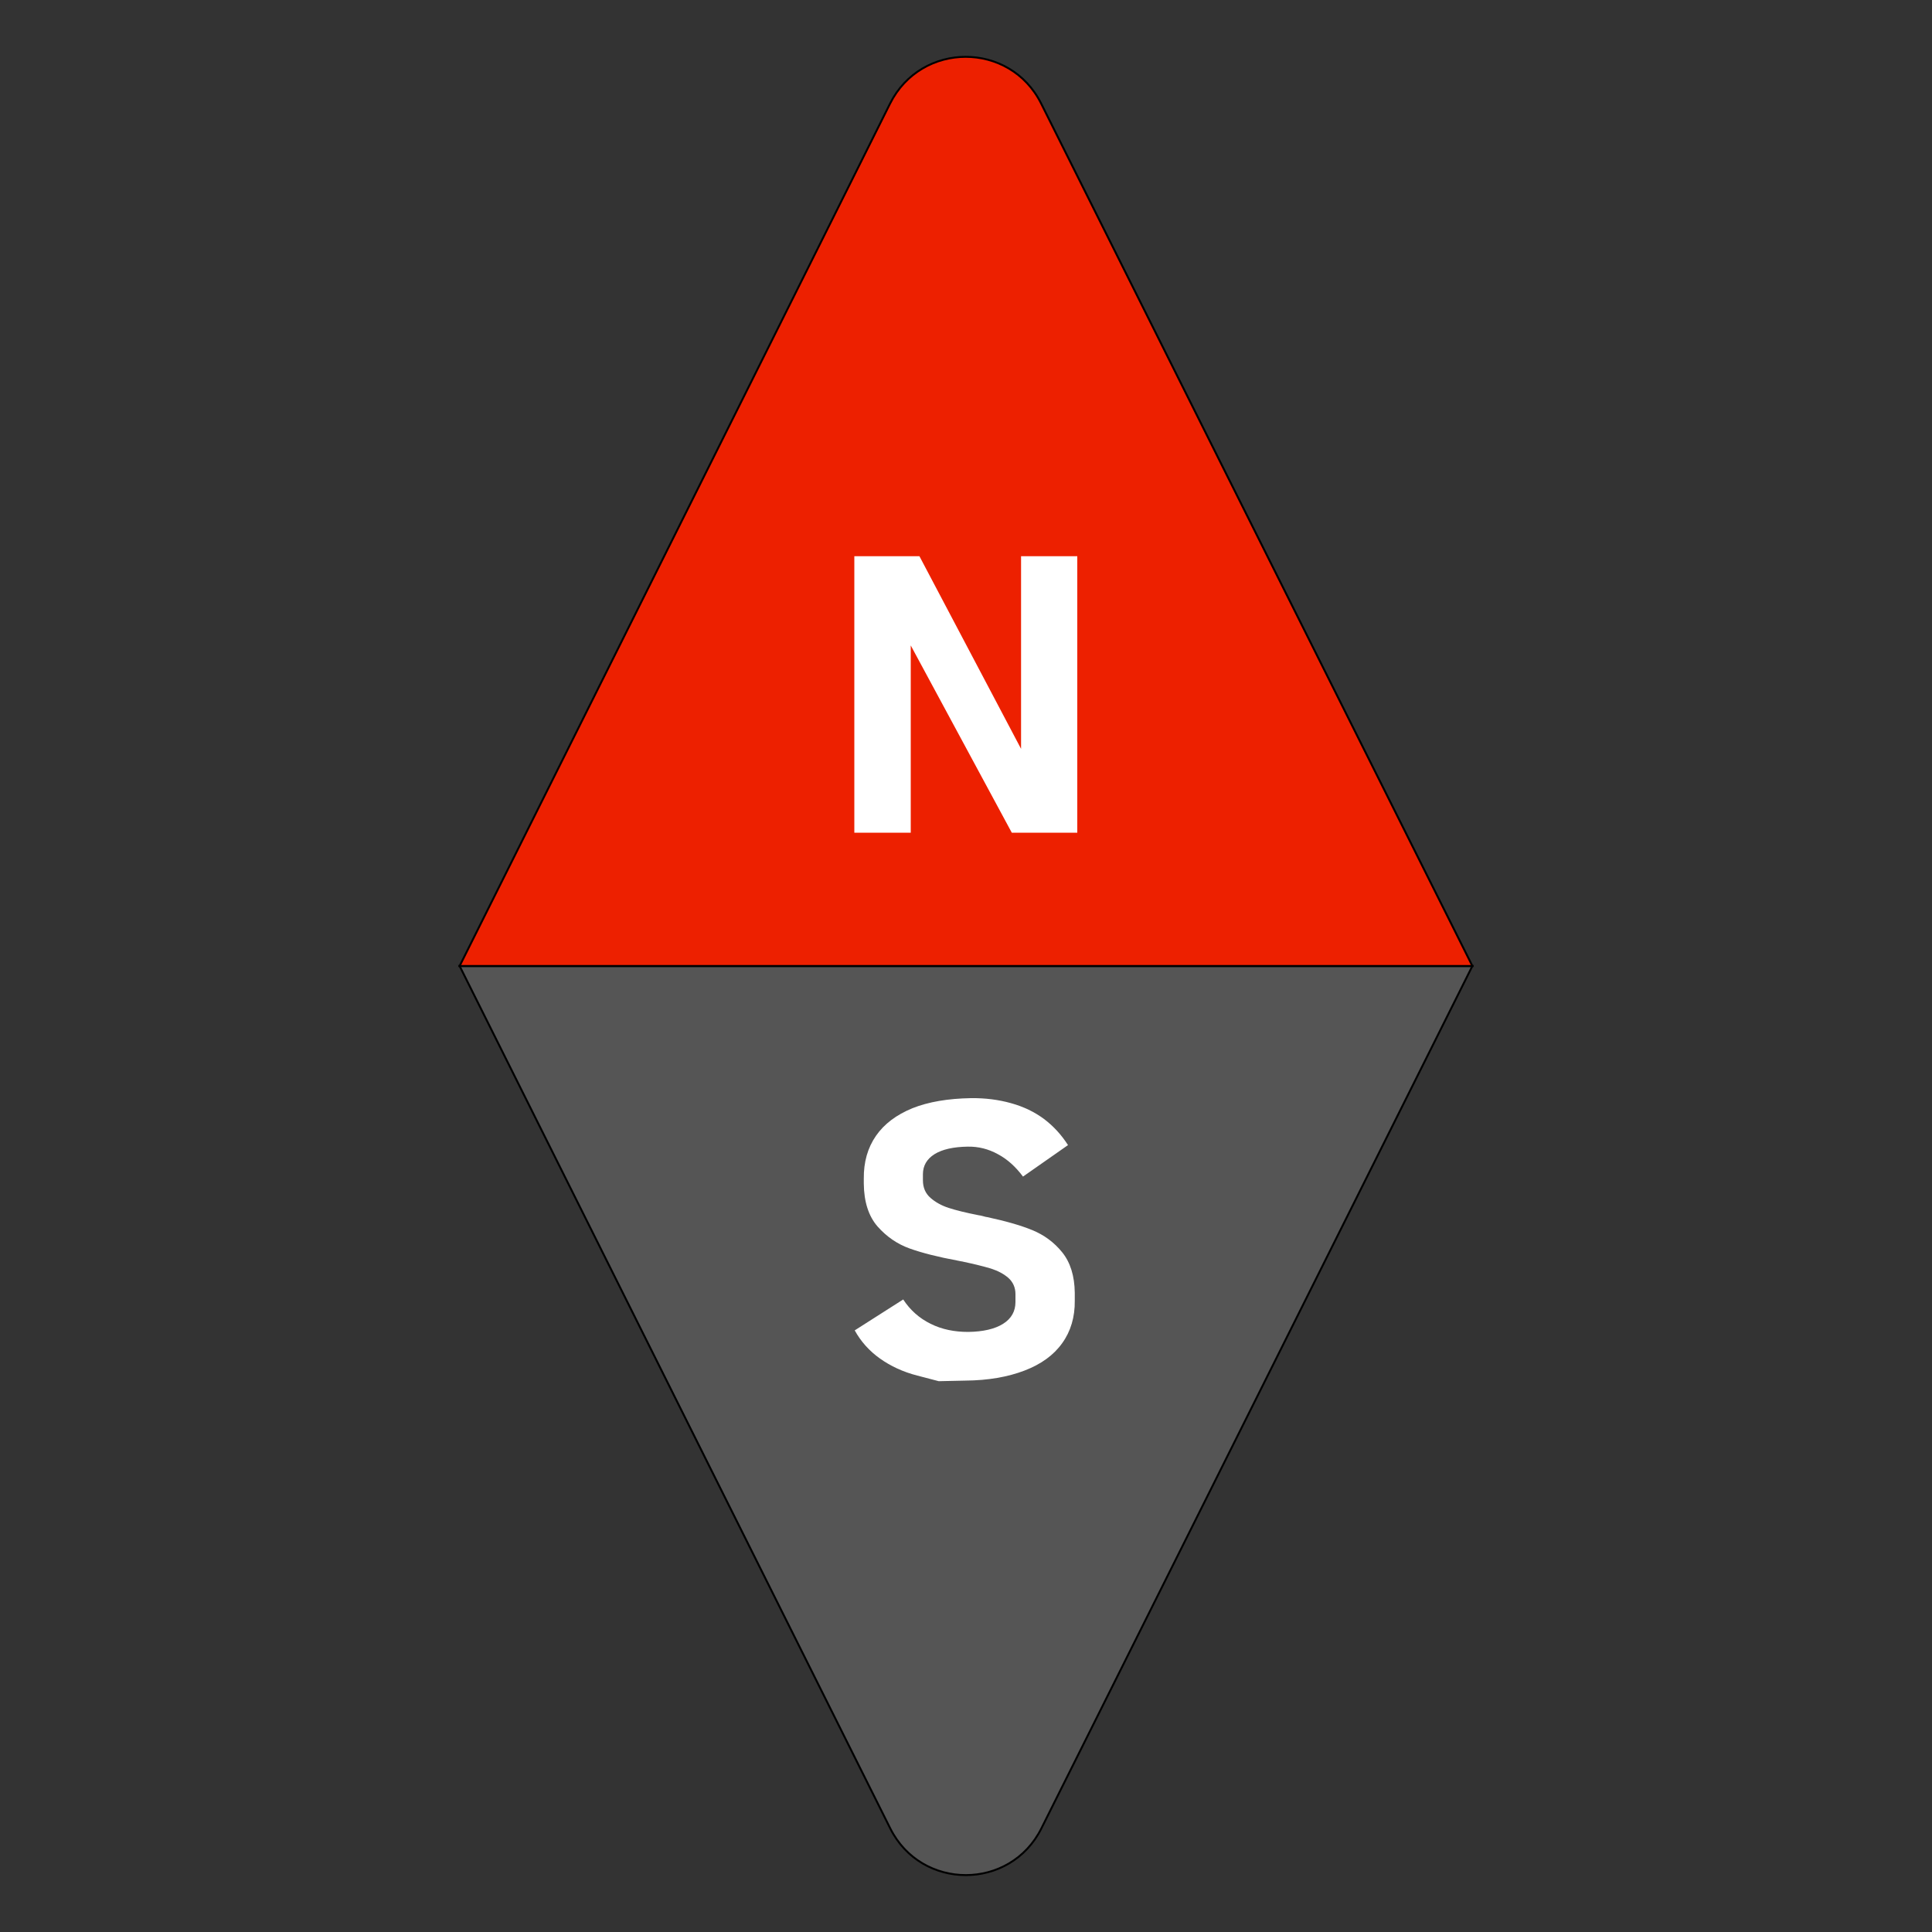 <?xml version="1.0" encoding="utf-8"?>
<!-- Generator: Adobe Illustrator 22.0.0, SVG Export Plug-In . SVG Version: 6.00 Build 0)  -->
<svg version="1.1" id="Layer_1" xmlns="http://www.w3.org/2000/svg" xmlns:xlink="http://www.w3.org/1999/xlink" x="0px" y="0px"
	 viewBox="0 0 1000 1000" style="enable-background:new 0 0 1000 1000;" xml:space="preserve">
<rect x="0" y="0" width="1000" height="1000" fill="#333333" stroke="none"/>
<style type="text/css">
	.st0{fill:#555555;stroke:#000000;stroke-miterlimit:10;}
	.st1{fill:#ED2000;stroke:#000000;stroke-miterlimit:10;}
	.st2{fill:#FFFFFF;}
</style>
<path class="st0" d="M762.1,500L539,946.4c-16.1,32.2-62.1,32.2-78.2,0l-91.4-183L237.9,500H762.1z"/>
<path class="st1" d="M762.1,500H237.9L460.7,53.6c16.1-32.2,62.1-32.3,78.2,0l92.4,184.9L762.1,500z"/>
<g>
	<path class="st2" d="M442.2,287.9h33.7l55.5,105.2l-2.9,3V287.9h29.1V431h-33.9l-55.2-102.3l2.9-3.1V431h-29.2V287.9z"/>
</g>
<g>
	<g>
		<path class="st2" d="M485.9,714.9c0,0-3.7-1-11.1-2.9c-7.4-1.9-13.8-4.9-19.3-8.8c-5.5-3.9-9.9-8.8-13.1-14.6l25.1-16
			c3.6,5.5,8.3,9.7,14.2,12.6c5.8,2.9,12.3,4.2,19.4,4.2c7.7-0.1,13.8-1.5,18.1-4.2c4.3-2.7,6.4-6.5,6.4-11.3l0-4.1
			c0-3.4-1.3-6.2-3.6-8.3c-2.4-2.1-5.4-3.7-9.1-4.9c-3.7-1.1-8.5-2.3-14.6-3.6c-0.2-0.1-0.4-0.1-0.6-0.1c-0.2,0-0.4-0.1-0.5-0.1
			l-1.5-0.3c-10.2-1.9-18.5-4-24.9-6.3s-11.9-6.1-16.6-11.4c-4.6-5.3-7-12.7-7.1-22.1l0-2.6c-0.1-8.6,2-16,6.3-22.2
			c4.3-6.2,10.6-10.9,18.9-14.3c8.3-3.3,18.4-5,30.2-5.2c7.4-0.1,14.4,0.8,20.8,2.6c6.5,1.8,12.1,4.5,17.1,8.2
			c4.9,3.7,9,8.2,12.4,13.5l-23.3,16.3c-3.8-5.1-8.1-9-13-11.6c-4.9-2.7-10.1-4-15.6-3.9c-7.4,0.1-13.2,1.4-17.2,3.9s-6,6-6,10.4
			l0,3.1c0,3.8,1.3,6.8,3.9,9.1c2.5,2.2,5.7,4,9.4,5.2c3.7,1.2,8.9,2.5,15.5,3.8c0.4,0.1,0.8,0.1,1.2,0.2c0.4,0.1,0.8,0.2,1.2,0.3
			c0.4,0.1,0.8,0.2,1.1,0.3c0.3,0.1,0.7,0.1,1.1,0.2c9.3,2,17.1,4.2,23.2,6.7c6.1,2.5,11.3,6.3,15.5,11.5c4.2,5.2,6.4,12.2,6.5,21
			l0,4c0.1,8.5-2.1,15.9-6.5,22c-4.4,6.2-10.9,10.9-19.5,14.2c-8.6,3.3-18.8,5.1-30.7,5.2C490.4,714.8,485.9,714.9,485.9,714.9z"/>
	</g>
</g>
<g>
</g>
<g>
</g>
<g>
</g>
<g>
</g>
<g>
</g>
</svg>
